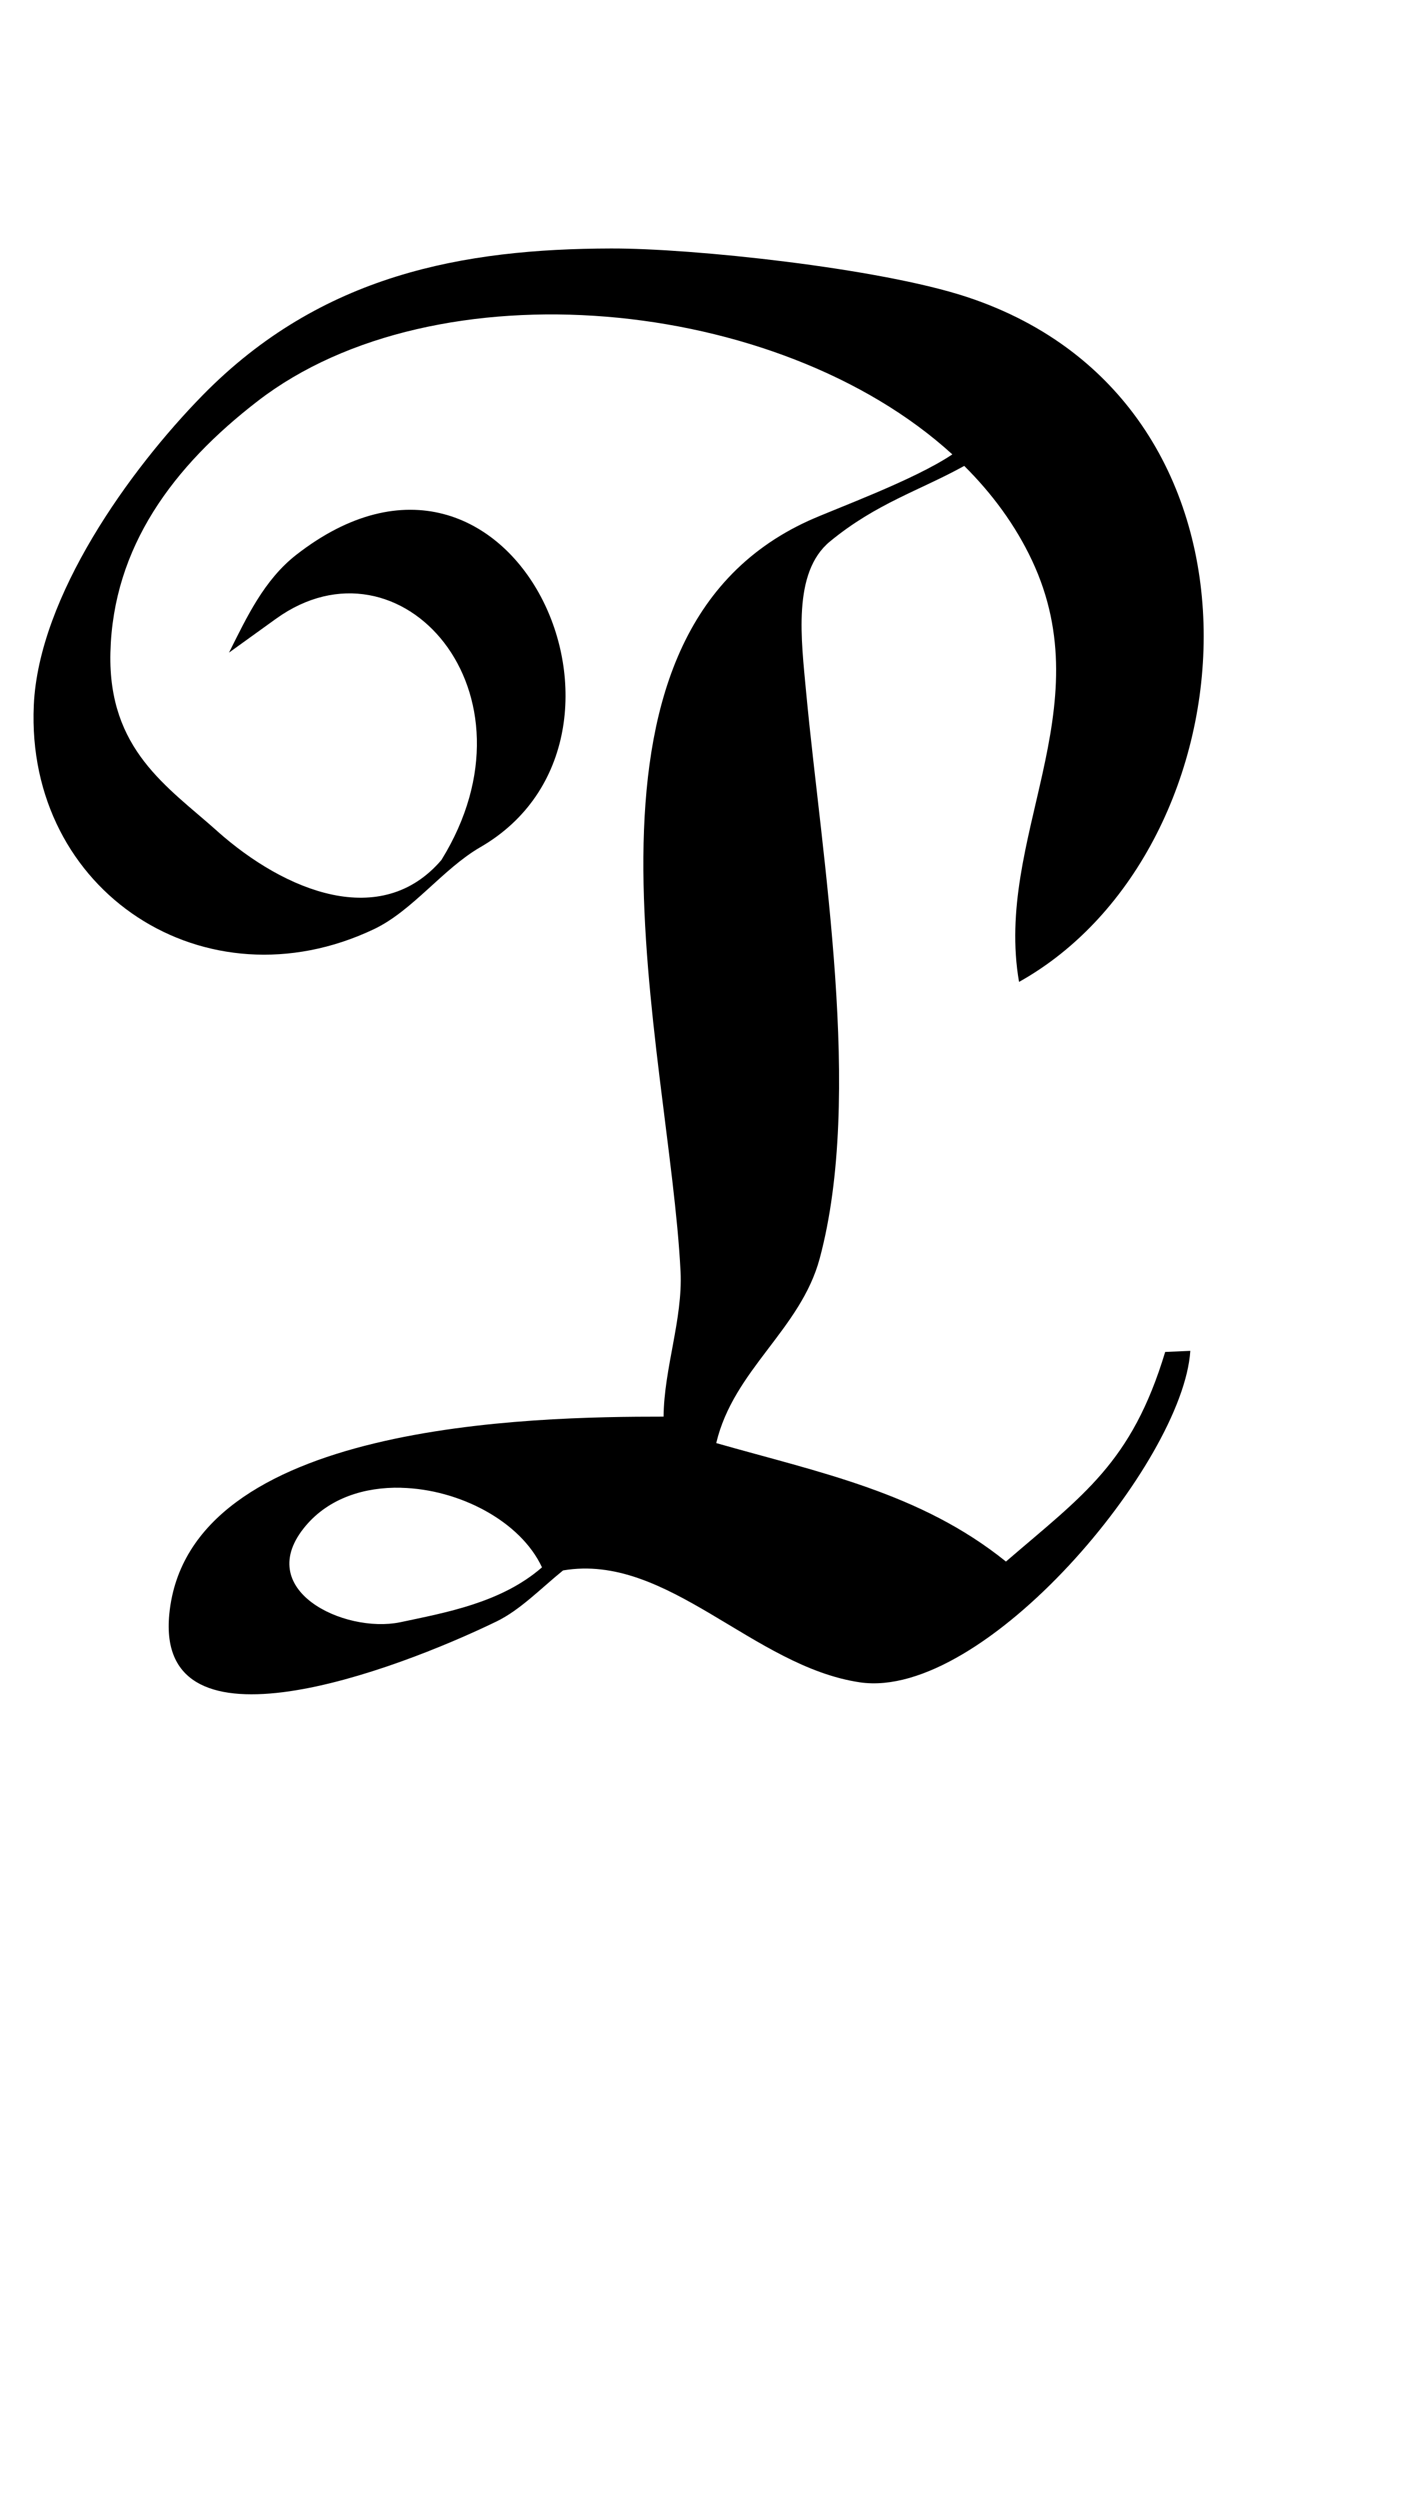 <?xml version="1.0" encoding="UTF-8" standalone="no"?>
<!-- Created with Inkscape (http://www.inkscape.org/) -->

<svg
   width="27"
   height="48"
   viewBox="0 0 7.144 12.7"
   version="1.1"
   id="svg5"
   inkscape:version="1.1.1 (3bf5ae0d25, 2021-09-20)"
   sodipodi:docname="P.svg"
   xmlns:inkscape="http://www.inkscape.org/namespaces/inkscape"
   xmlns:sodipodi="http://sodipodi.sourceforge.net/DTD/sodipodi-0.dtd"
   xmlns="http://www.w3.org/2000/svg"
   xmlns:svg="http://www.w3.org/2000/svg">
  <sodipodi:namedview
     id="namedview7"
     pagecolor="#ffffff"
     bordercolor="#666666"
     borderopacity="1.0"
     inkscape:pageshadow="2"
     inkscape:pageopacity="0.0"
     inkscape:pagecheckerboard="0"
     inkscape:document-units="mm"
     showgrid="false"
     showguides="true"
     inkscape:guide-bbox="true"
     units="px"
     width="32px"
     inkscape:zoom="22.627417"
     inkscape:cx="17.346213"
     inkscape:cy="15.445864"
     inkscape:window-width="1889"
     inkscape:window-height="1058"
     inkscape:window-x="31"
     inkscape:window-y="0"
     inkscape:window-maximized="1"
     inkscape:current-layer="layer1">
    <sodipodi:guide
       position="0,4.233"
       orientation="0,1"
       id="guide824"
       inkscape:label=""
       inkscape:locked="false"
       inkscape:color="rgb(0,0,255)" />
  </sodipodi:namedview>
  <defs
     id="defs2" />
  <g
     inkscape:label="Layer 1"
     inkscape:groupmode="layer"
     id="layer1">
    <path
       id="path1092"
       style="opacity:1;fill:#000000;stroke:none;stroke-width:0.253"
       d="M 4.162,15.927 C 3.214,15.081 2.071,14.371 2.117,12.508 2.167,10.483 3.321,8.935 4.945,7.684 8.348,5.061 14.915,5.66 18.26,8.709 c -0.736,0.496 -2.259,1.046 -2.758,1.273 -4.959,2.264 -2.665,10.121 -2.453,14.395 0.043,0.909 -0.316,1.846 -0.326,2.777 -2.51,0 -9.121,0.106 -9.477,3.787 -0.273,2.81 4.322,1.085 6.271,0.141 0.455,-0.22 0.851,-0.633 1.279,-0.98 1.997,-0.341 3.64,1.842 5.691,2.145 2.384,0.351 6.197,-4.211 6.336,-6.354 l -0.482,0.021 c -0.642,2.127 -1.572,2.742 -3.053,4.018 -1.64,-1.322 -3.574,-1.706 -5.555,-2.271 0.333,-1.407 1.618,-2.176 1.984,-3.539 0.838,-3.125 0.038,-7.665 -0.26,-10.852 -0.092,-0.999 -0.268,-2.295 0.456,-2.891 0.892,-0.734 1.718,-0.975 2.575,-1.449 0.539,0.535 0.983,1.14 1.299,1.811 1.348,2.868 -0.725,5.326 -0.248,8.08 C 24.082,16.283 24.771,7.741 18.531,5.689 16.849,5.136 13.274,4.757 11.713,4.762 8.894,4.77 6.162,5.253 3.885,7.576 2.486,9.004 0.742,11.43 0.648,13.518 c -0.159,3.581 3.294,5.823 6.52,4.293 0.741,-0.351 1.323,-1.157 2.041,-1.572 3.649,-2.109 0.621,-8.83 -3.523,-5.609 -0.621,0.483 -0.951,1.193 -1.295,1.879 l 0.901,-0.649 c 2.382,-1.715 5.164,1.405 3.171,4.625 -1.148,1.34 -2.984,0.617 -4.301,-0.557 z m 3.531,12.591 c 1.113,0.027 2.288,0.64 2.699,1.525 -0.783,0.682 -1.854,0.868 -2.721,1.053 -1.076,0.22 -2.847,-0.623 -1.807,-1.852 0.447,-0.528 1.125,-0.744 1.828,-0.727 z"
       transform="scale(0.265)"
       sodipodi:nodetypes="ssscscccsccccccccscccssscssccscsscccss" />
  </g>
</svg>
